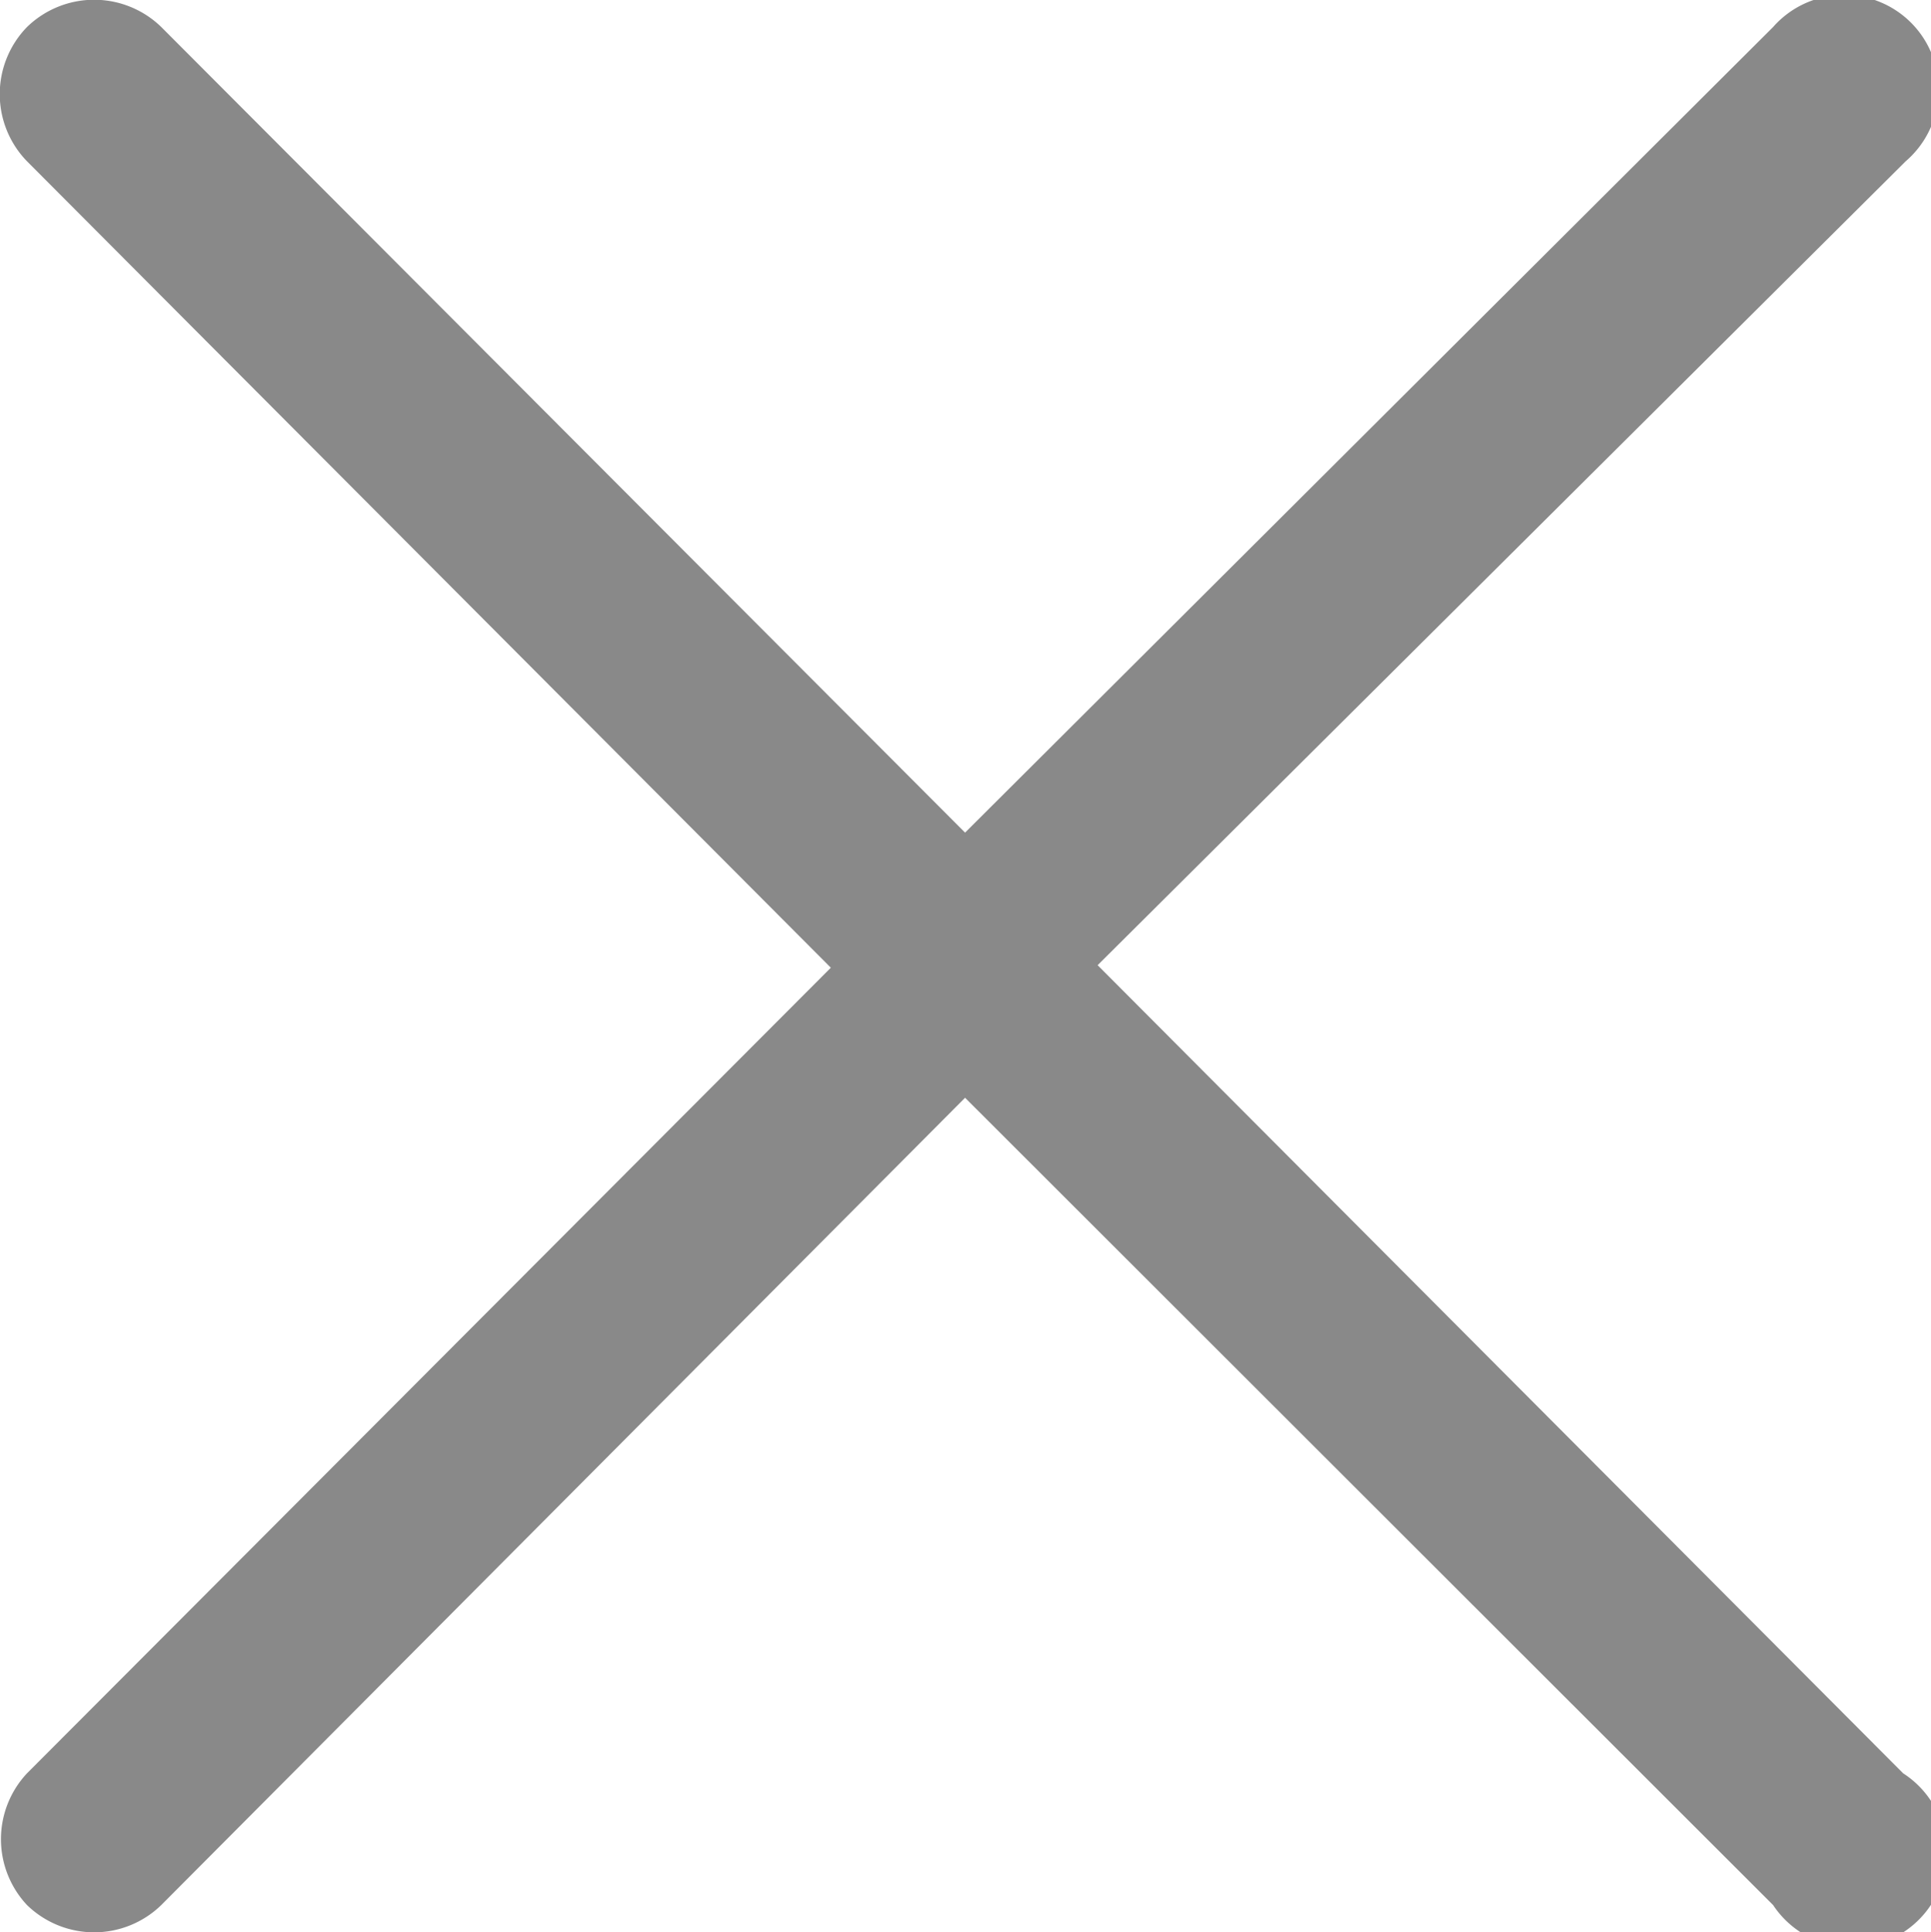 <svg id="Capa_1" data-name="Capa 1" xmlns="http://www.w3.org/2000/svg" viewBox="0 0 22.87 22.88"><defs><style>.cls-1{fill:#898989;}</style></defs><title>x-sign</title><g id="assets"><g id="white"><path id="icon_cross" data-name="icon/cross" class="cls-1" d="M.32,1.91A1.14,1.14,0,0,1,.32.32a1.14,1.14,0,0,1,1.59,0l9.52,9.54L21,.32a1.12,1.12,0,1,1,1.57,1.59L13,11.43,22.54,21A1.12,1.12,0,1,1,21,22.56L11.43,13,1.91,22.56a1.14,1.14,0,0,1-1.59,0A1.14,1.14,0,0,1,.32,21l9.52-9.54L.32,1.91Z" transform="translate(0 0)"/></g></g></svg>